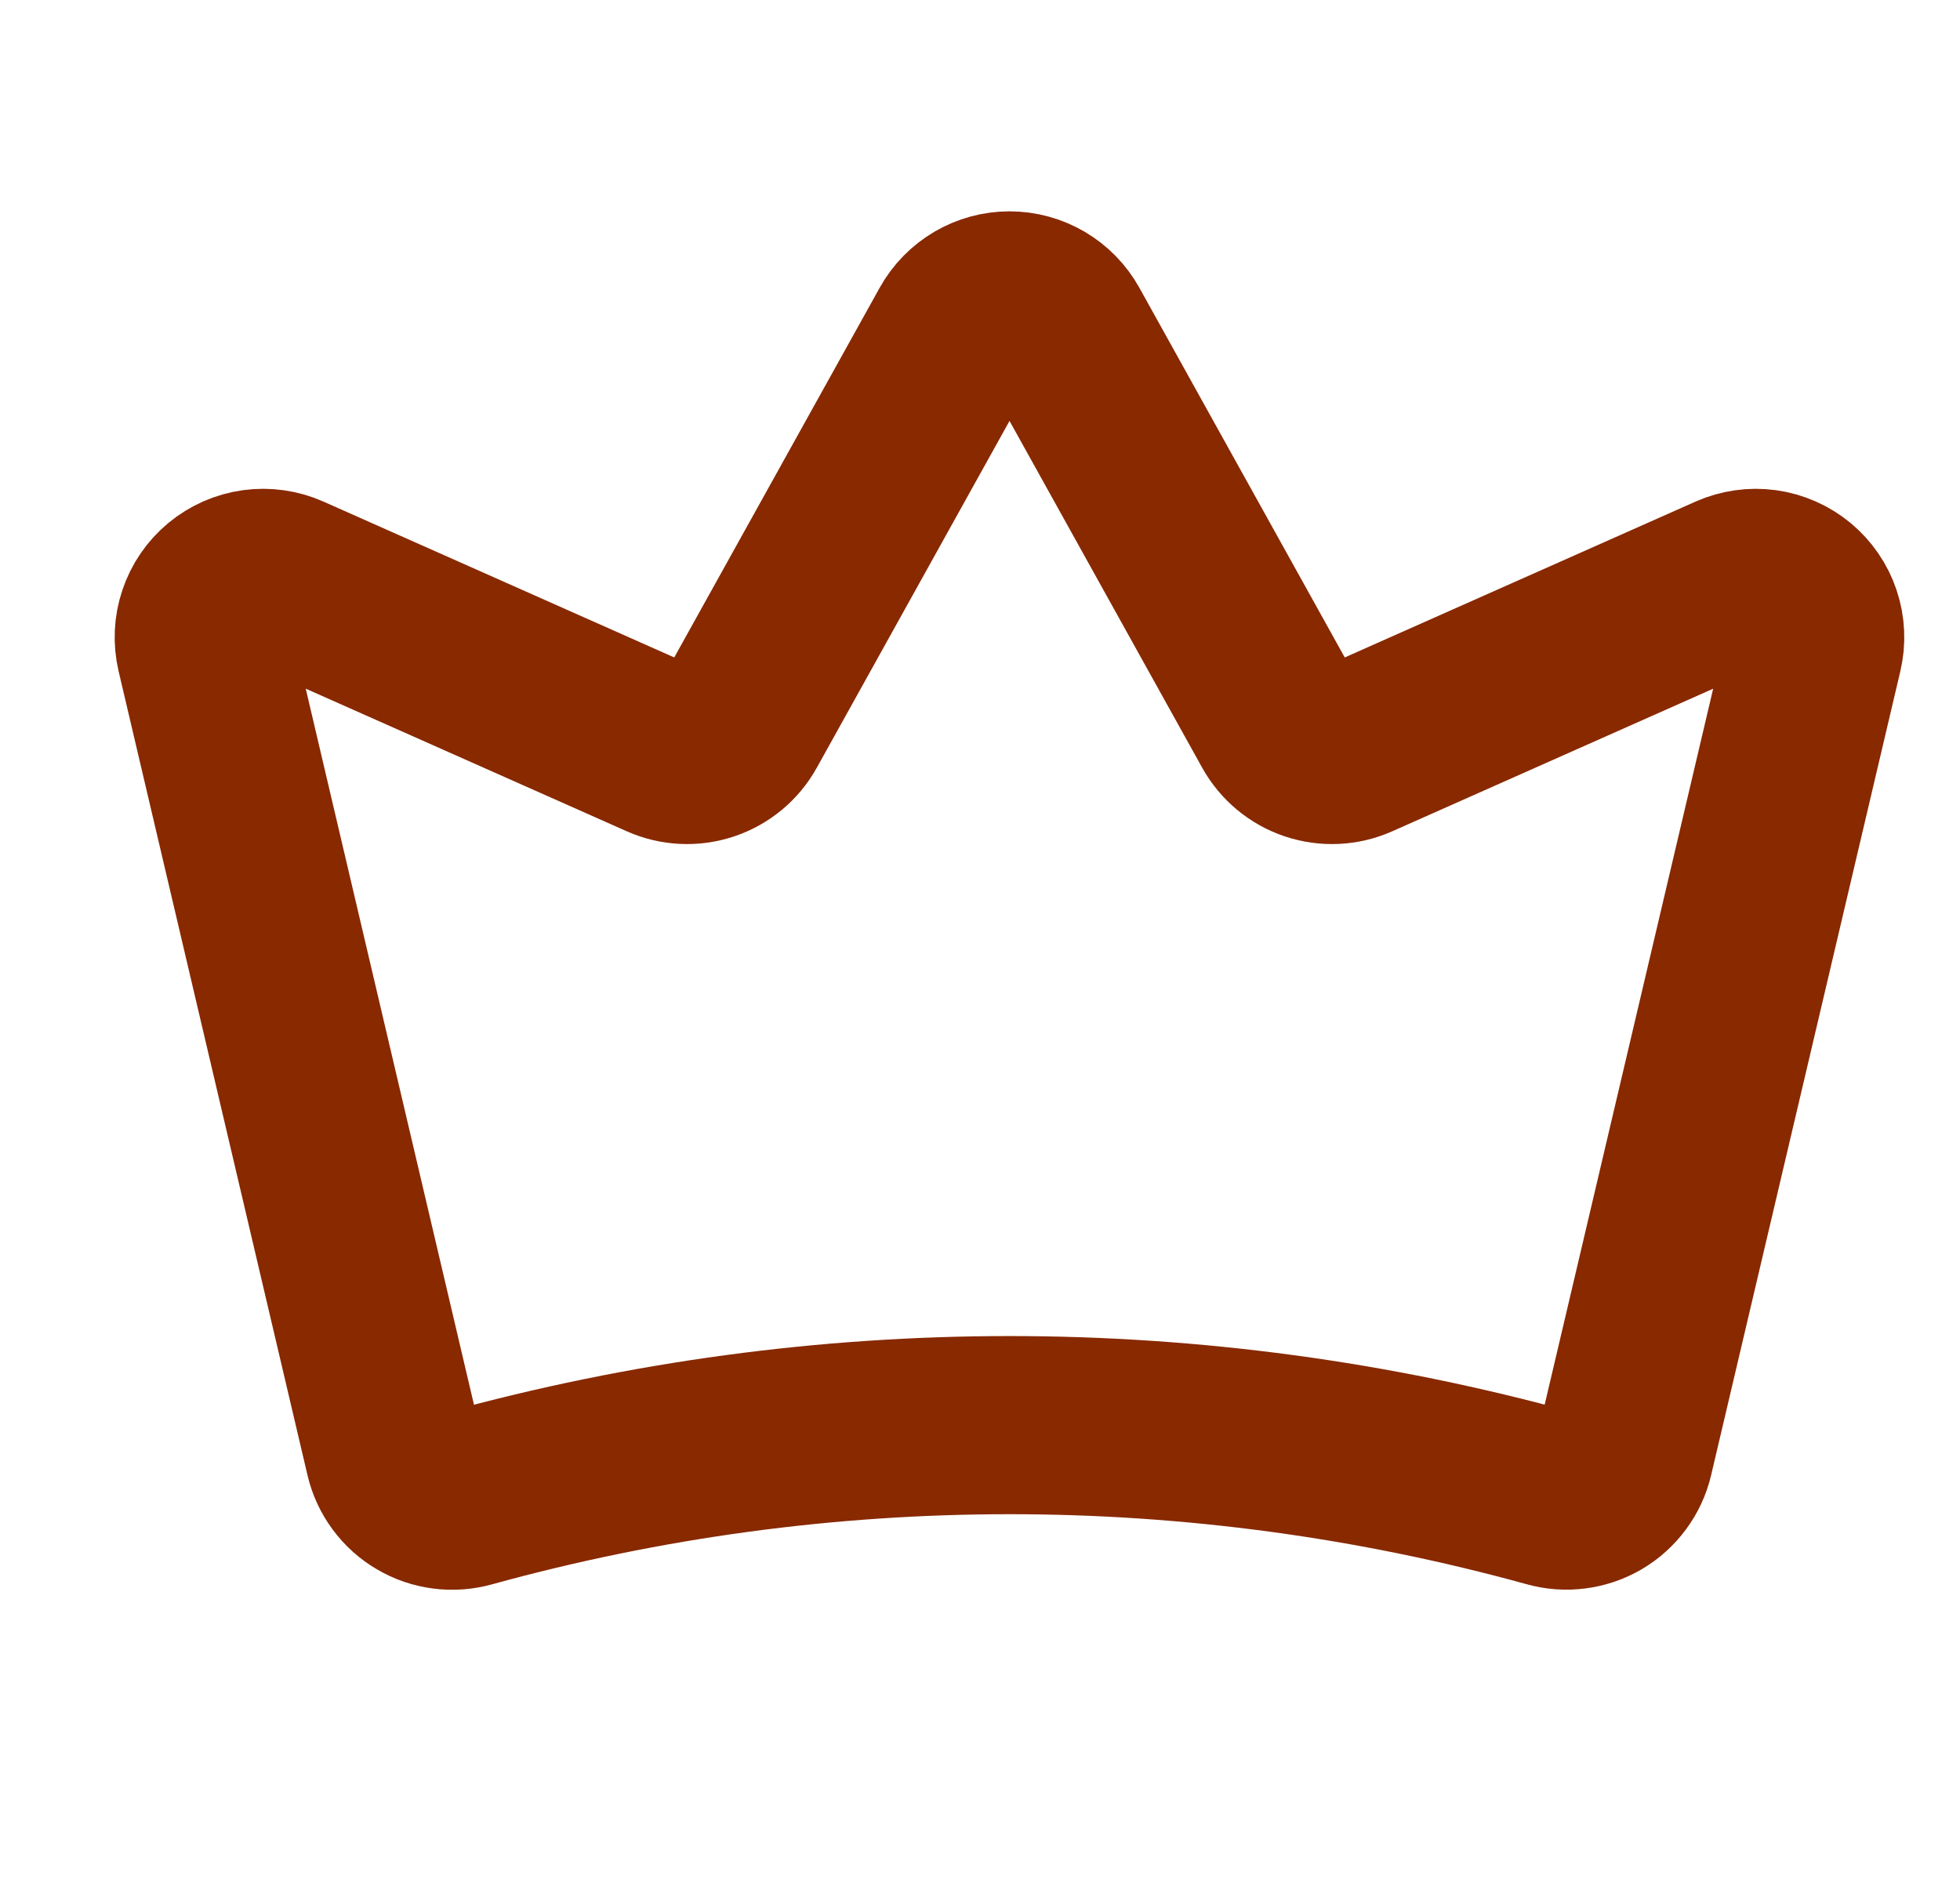 <svg width="33" height="32" viewBox="0 0 33 32" fill="none" xmlns="http://www.w3.org/2000/svg">
<path d="M6.638 24.502C6.669 24.634 6.726 24.757 6.807 24.866C6.887 24.975 6.988 25.066 7.105 25.134C7.221 25.203 7.35 25.247 7.484 25.264C7.618 25.282 7.754 25.271 7.885 25.235C13.846 23.589 20.141 23.588 26.103 25.233C26.233 25.27 26.369 25.28 26.503 25.262C26.637 25.245 26.766 25.201 26.882 25.133C26.999 25.064 27.1 24.973 27.18 24.864C27.261 24.756 27.318 24.632 27.349 24.501L30.535 10.961C30.578 10.78 30.569 10.59 30.51 10.414C30.451 10.237 30.343 10.081 30.2 9.962C30.056 9.843 29.883 9.767 29.698 9.741C29.514 9.716 29.326 9.743 29.156 9.818L22.833 12.628C22.604 12.73 22.346 12.742 22.109 12.663C21.872 12.584 21.674 12.419 21.552 12.2L17.871 5.573C17.784 5.418 17.658 5.288 17.504 5.197C17.35 5.107 17.175 5.059 16.997 5.059C16.818 5.059 16.643 5.107 16.49 5.197C16.336 5.288 16.209 5.418 16.123 5.573L12.441 12.2C12.32 12.419 12.121 12.584 11.884 12.663C11.647 12.742 11.389 12.73 11.161 12.628L4.837 9.818C4.667 9.742 4.479 9.716 4.294 9.741C4.11 9.766 3.936 9.843 3.793 9.961C3.649 10.08 3.542 10.236 3.483 10.413C3.423 10.589 3.415 10.779 3.457 10.96L6.638 24.502Z" stroke="#882900" stroke-width="3" stroke-linecap="round" stroke-linejoin="round"/>
</svg>
